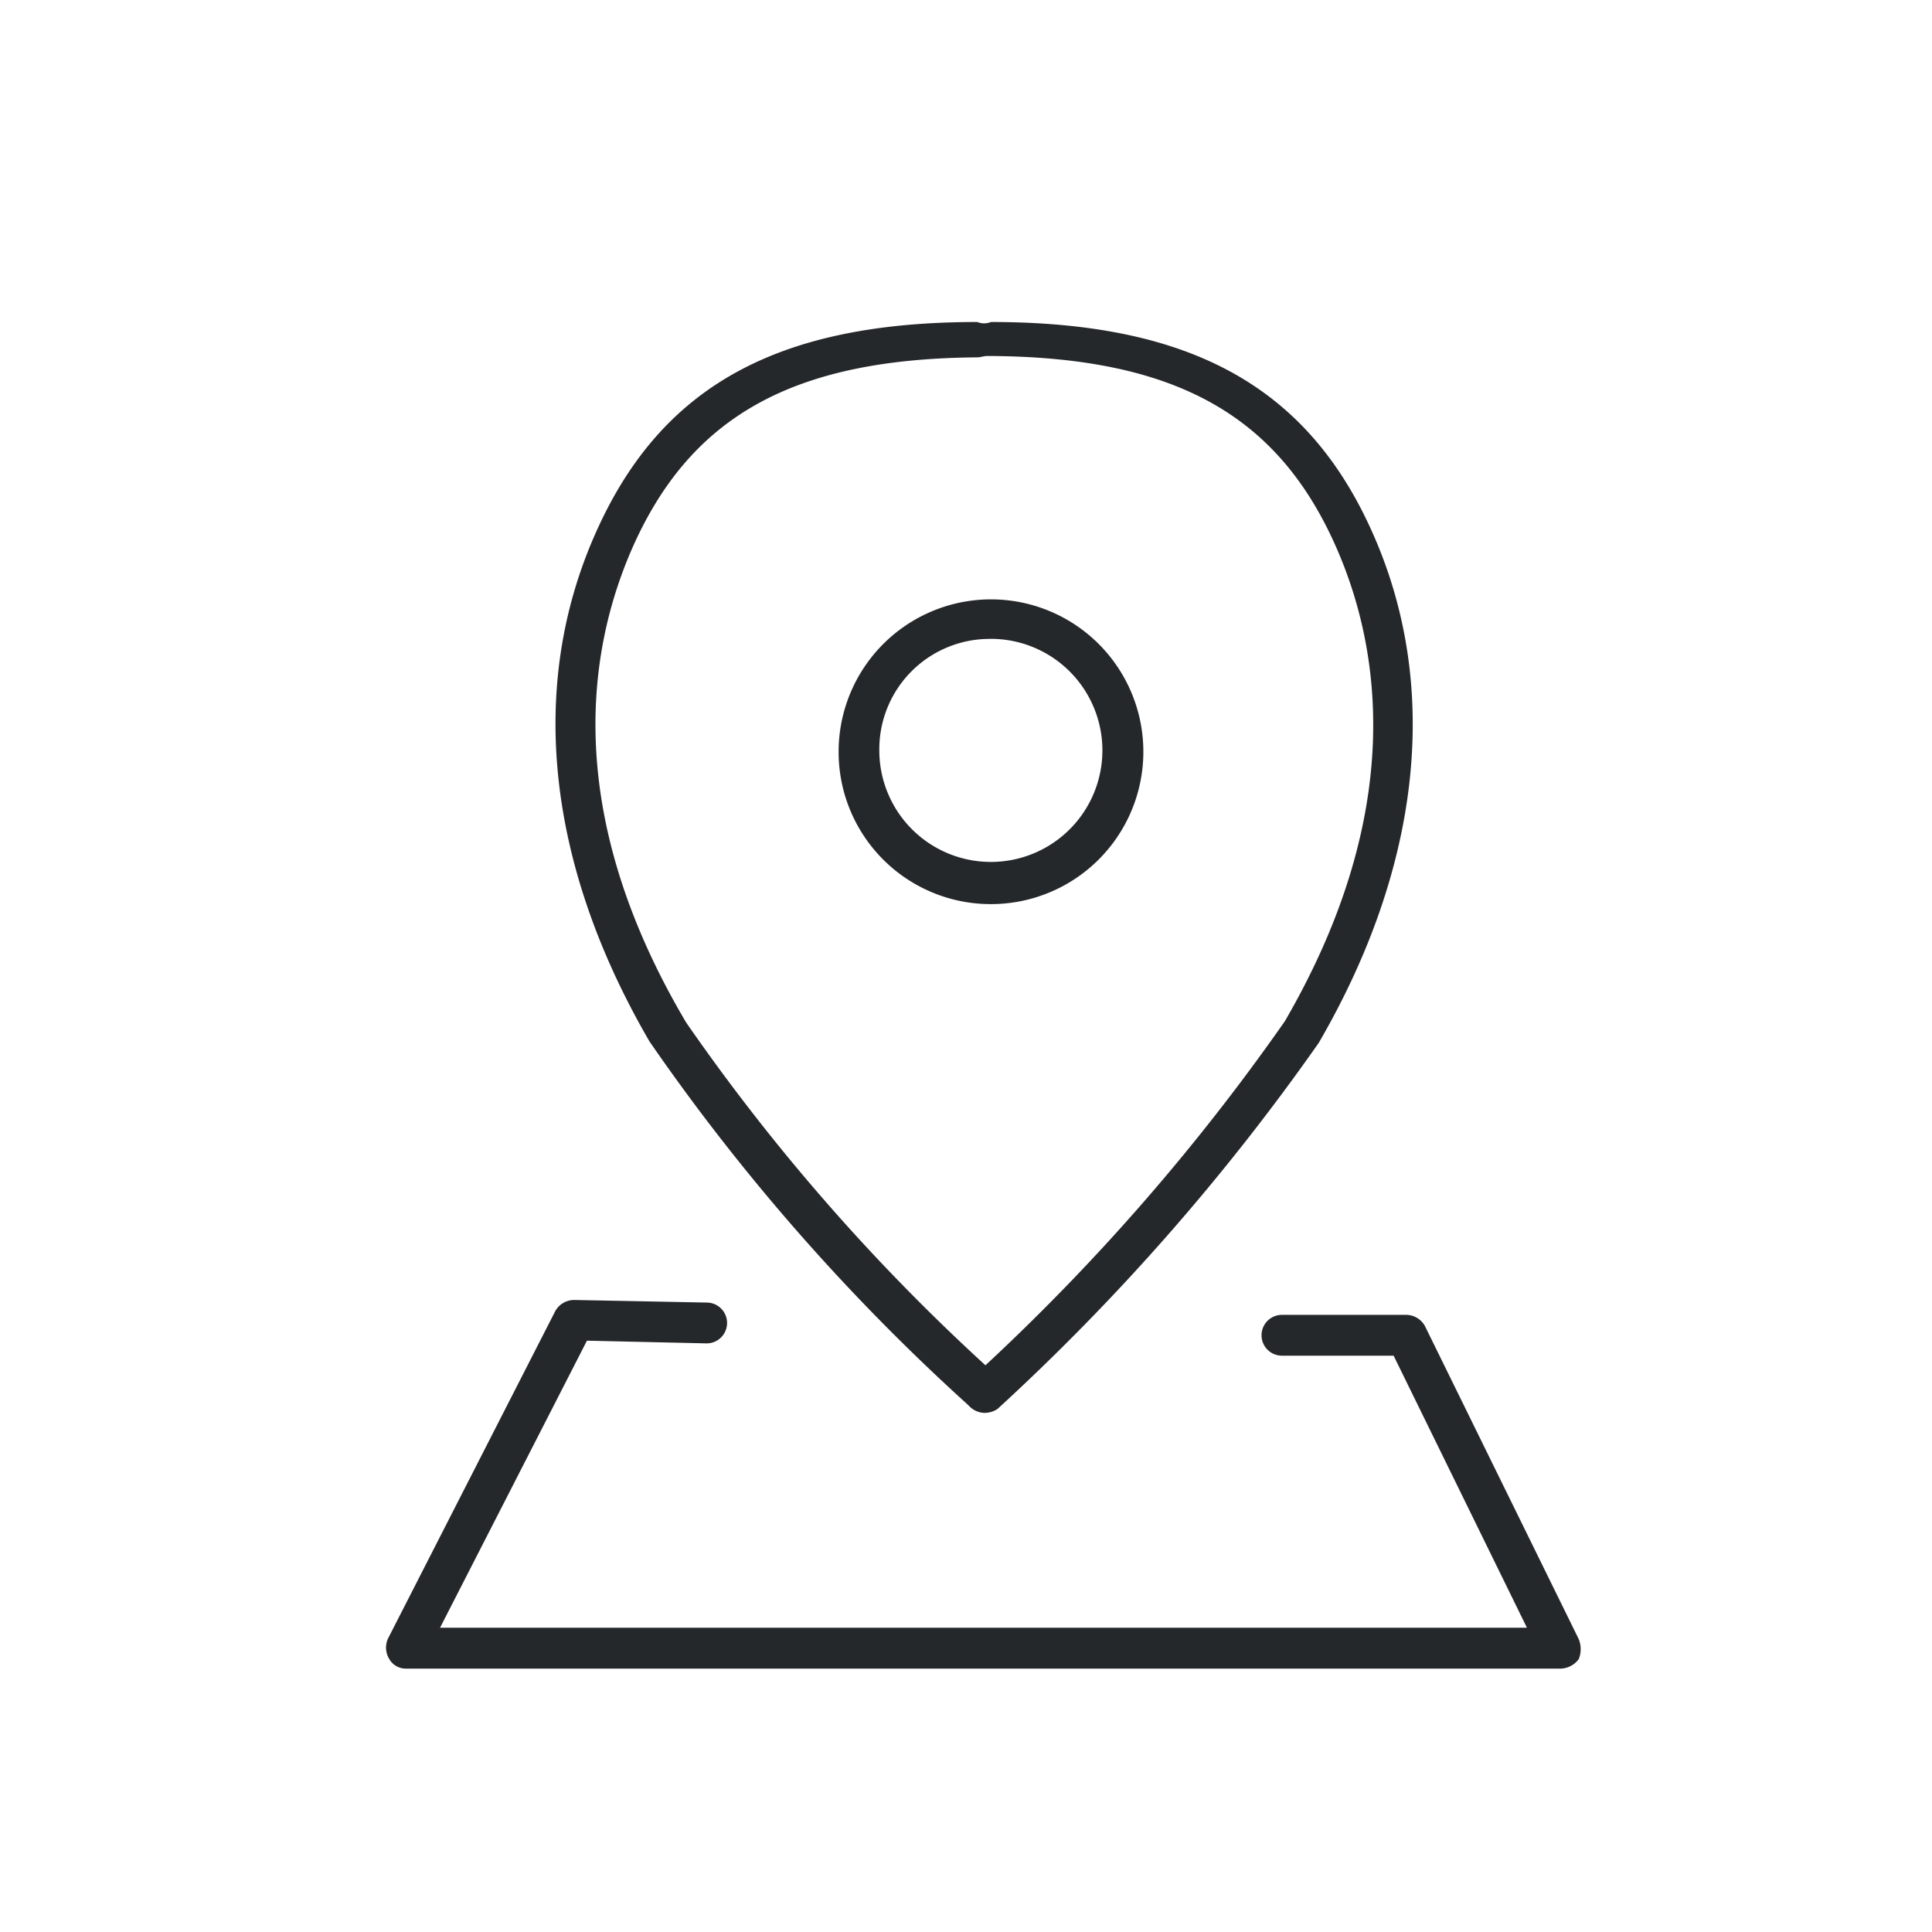 <svg xmlns="http://www.w3.org/2000/svg" viewBox="0 0 30 30">
  <defs>
    <style>
      .cls-1 {
        fill: none;
      }

      .cls-2 {
        fill: #25282b;
      }
    </style>
  </defs>
  <g id="Group_6212" data-name="Group 6212" transform="translate(8453 10599)">
    <rect id="Rectangle_3779" data-name="Rectangle 3779" class="cls-1" width="30" height="30" transform="translate(-8453 -10599)"/>
    <g id="Group_6207" data-name="Group 6207" transform="translate(-241.113 -97)">
      <path id="Path_930" data-name="Path 930" class="cls-2" d="M18.571,77.159,16.184,72.3a.337.337,0,0,0-.3-.169H13.966a.317.317,0,1,0,0,.634H15.7l2.07,4.224H.893l2.281-4.457,1.859.042a.317.317,0,1,0,0-.634L2.984,71.9a.337.337,0,0,0-.3.169l-2.6,5.09a.339.339,0,0,0,.021.317.293.293,0,0,0,.253.148H18.3a.361.361,0,0,0,.275-.148A.411.411,0,0,0,18.571,77.159Z" transform="translate(-8205.947 -10553.714)"/>
      <path id="Path_931" data-name="Path 931" class="cls-2" d="M35.664,25.131A2.366,2.366,0,1,0,33.3,22.766,2.362,2.362,0,0,0,35.664,25.131Zm0-4.119a1.732,1.732,0,1,1-1.732,1.732A1.713,1.713,0,0,1,35.664,21.013Z" transform="translate(-8232.165 -10513.092)"/>
      <path id="Path_932" data-name="Path 932" class="cls-2" d="M18.889,16.812h0l.021.021a.339.339,0,0,0,.232.106.357.357,0,0,0,.211-.063,34.83,34.83,0,0,0,4.985-5.682c1.584-2.725,1.9-5.513.845-7.9C24.169.993,22.332,0,19.248,0h0a.275.275,0,0,1-.211,0h0c-3.1,0-4.921.993-5.935,3.295-1.056,2.387-.739,5.154.845,7.878A32.469,32.469,0,0,0,18.889,16.812ZM13.672,3.527C14.58,1.457,16.185.57,19.037.549c.042,0,.106-.021.148-.021h.063c2.851.021,4.457.908,5.365,2.978.676,1.542,1.1,4.076-.8,7.35A33.412,33.412,0,0,1,19.163,16.2a31.553,31.553,0,0,1-4.647-5.322C12.574,7.6,13,5.069,13.672,3.527Z" transform="translate(-8215.748 -10497)"/>
    </g>
  </g>
</svg>
